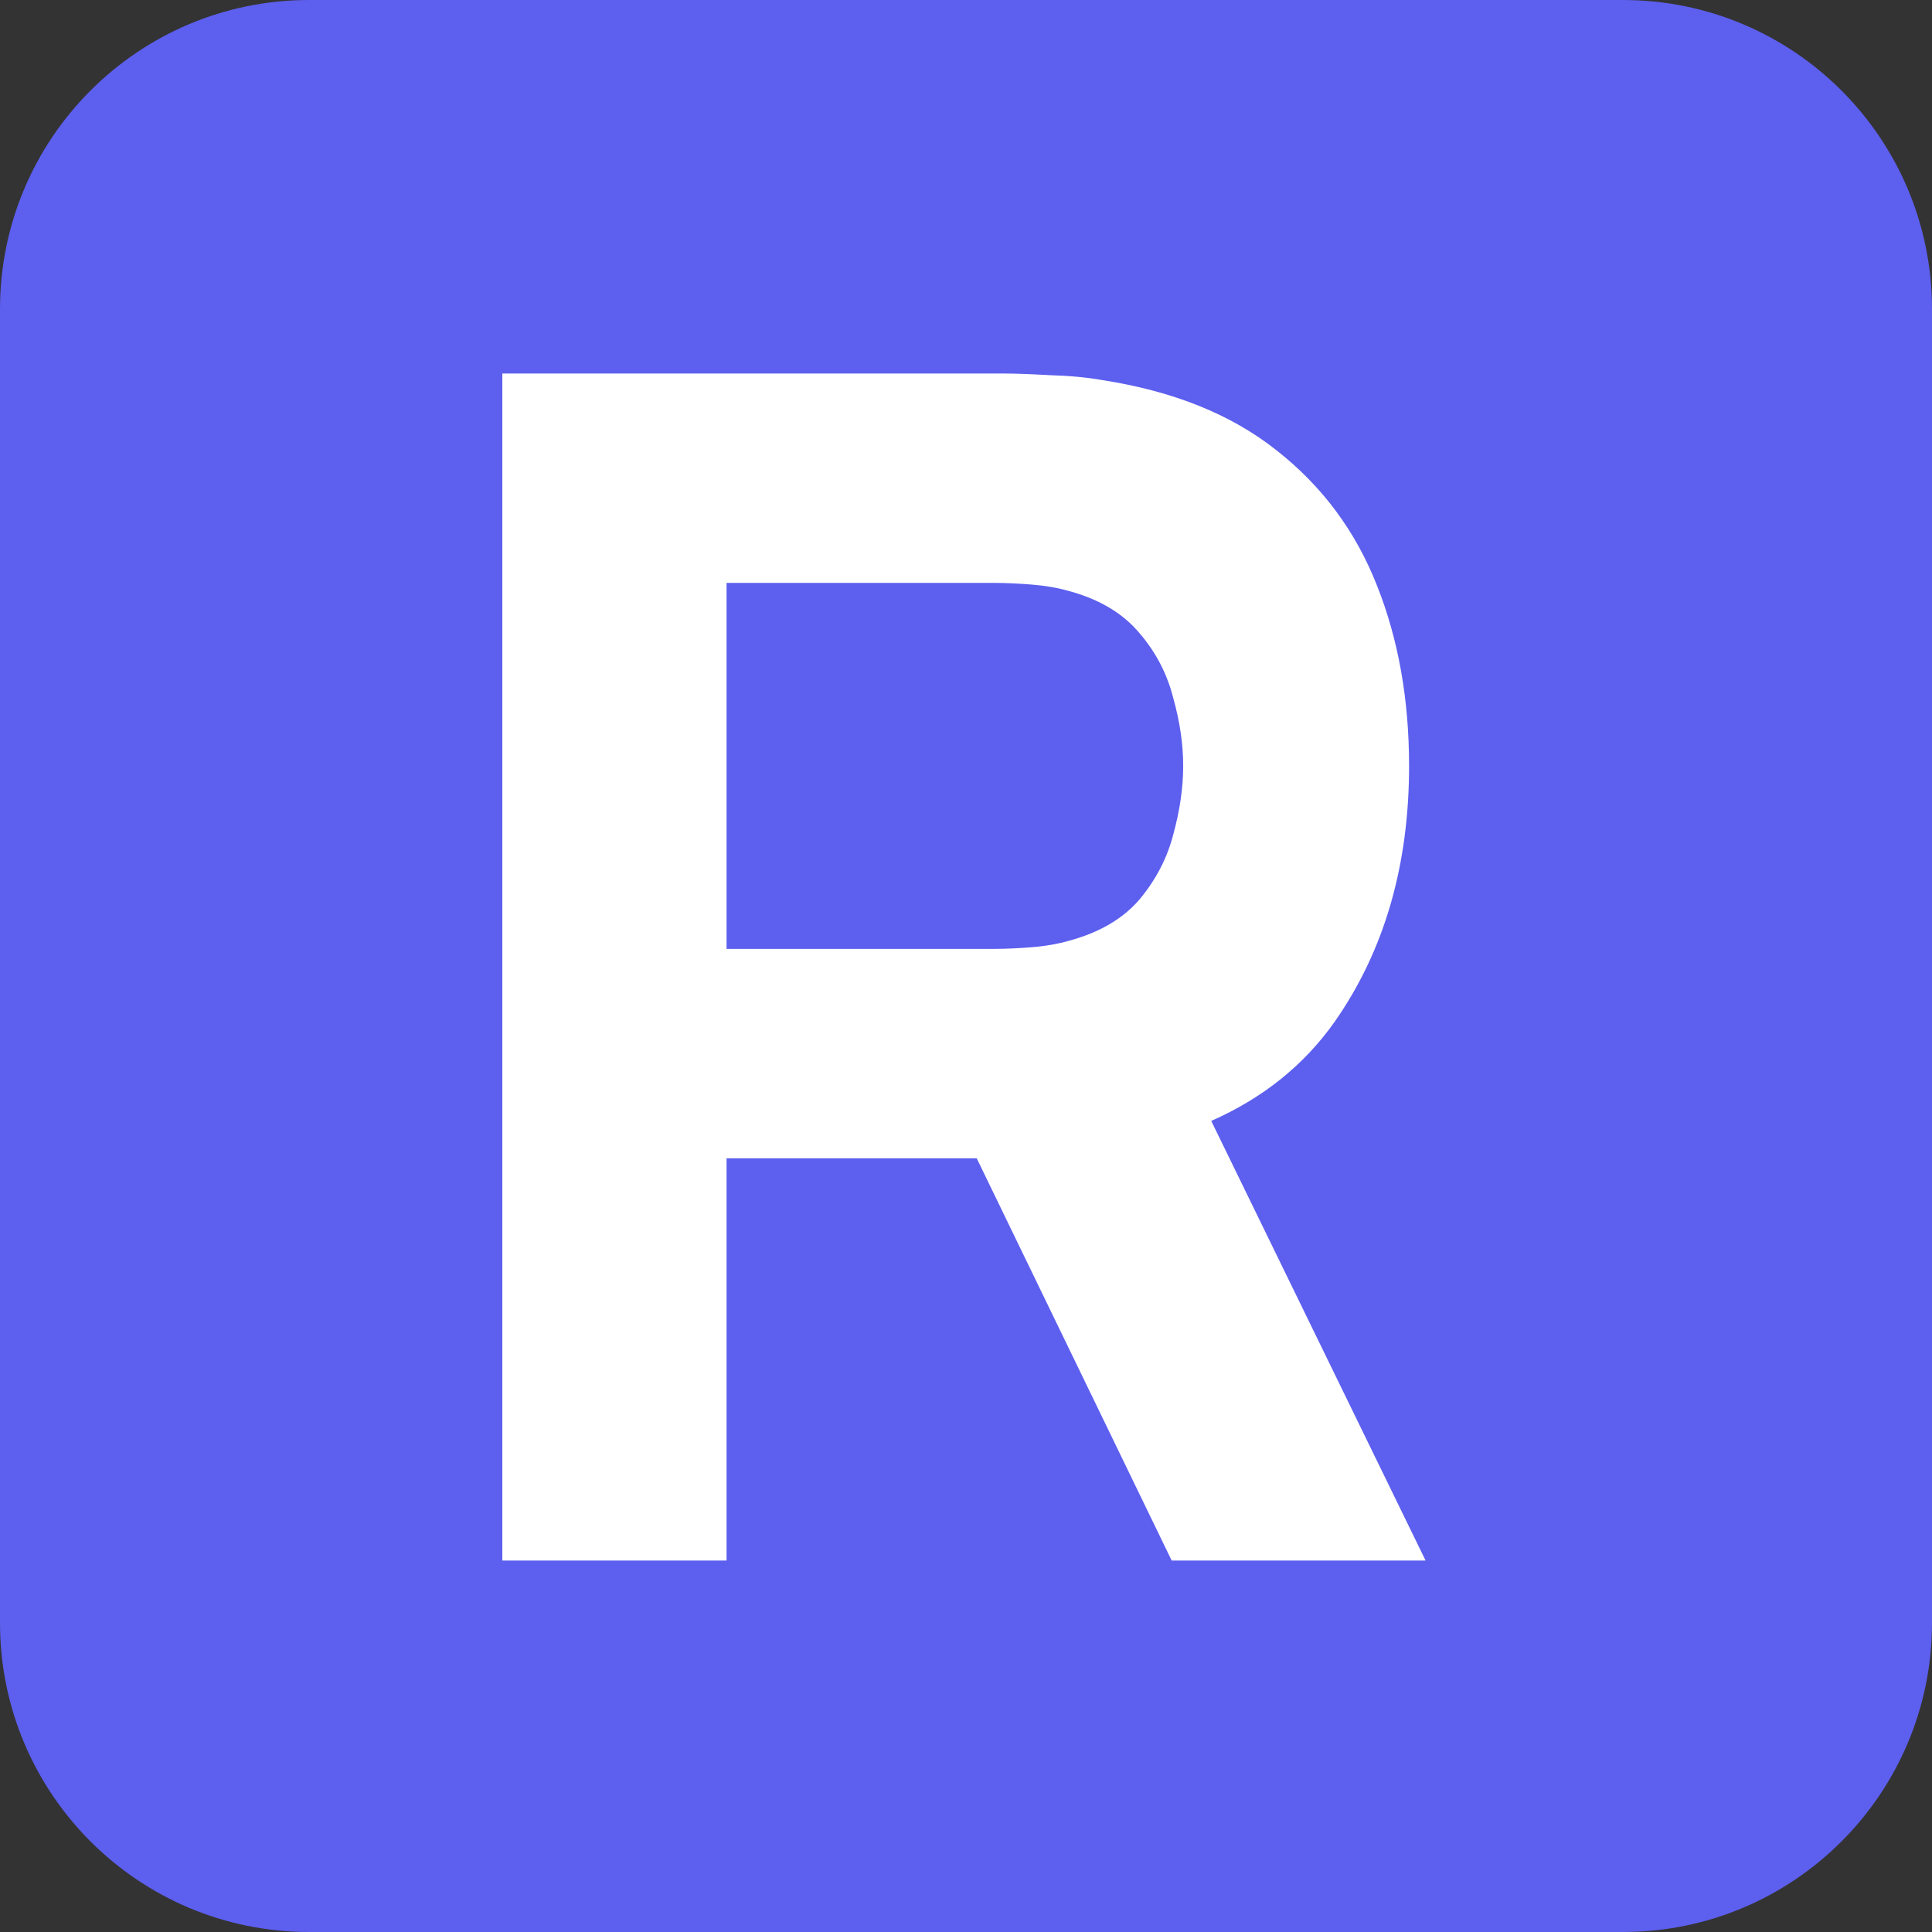 <svg xmlns="http://www.w3.org/2000/svg" width="48" height="48" fill="none" viewBox="0 0 48 48"><rect x="0" y="0" width="48" height="48" fill="#333333" stroke="none"/><rect width="30" height="38" x="10" y="5" fill="#fff"/><path fill="#5D5FEF" fill-rule="evenodd" d="M7.68 0C3.438 0 0 3.438 0 7.68V40.32C0 44.562 3.438 48 7.68 48H40.32C44.562 48 48 44.562 48 40.32V7.68C48 3.438 44.562 0 40.32 0H7.68ZM12.48 9.28V38.771H18.051V28.777H24.266L29.11 38.771H35.418L30.093 27.849C31.382 27.28 32.406 26.456 33.165 25.377C34.394 23.616 35.008 21.5 35.008 19.029C35.008 17.376 34.742 15.881 34.209 14.543C33.677 13.192 32.844 12.072 31.711 11.185C30.591 10.297 29.151 9.717 27.389 9.444C27.007 9.376 26.57 9.335 26.079 9.321C25.601 9.294 25.219 9.28 24.932 9.28H12.48ZM24.686 23.575H18.051V14.482H24.686C24.973 14.482 25.287 14.496 25.628 14.523C25.97 14.55 26.284 14.605 26.57 14.687C27.321 14.892 27.901 15.24 28.311 15.731C28.721 16.209 29 16.748 29.151 17.349C29.315 17.936 29.396 18.496 29.396 19.029C29.396 19.561 29.315 20.128 29.151 20.728C29 21.315 28.721 21.855 28.311 22.346C27.901 22.824 27.321 23.165 26.57 23.37C26.284 23.452 25.97 23.507 25.628 23.534C25.287 23.561 24.973 23.575 24.686 23.575Z" clip-rule="evenodd"/></svg>